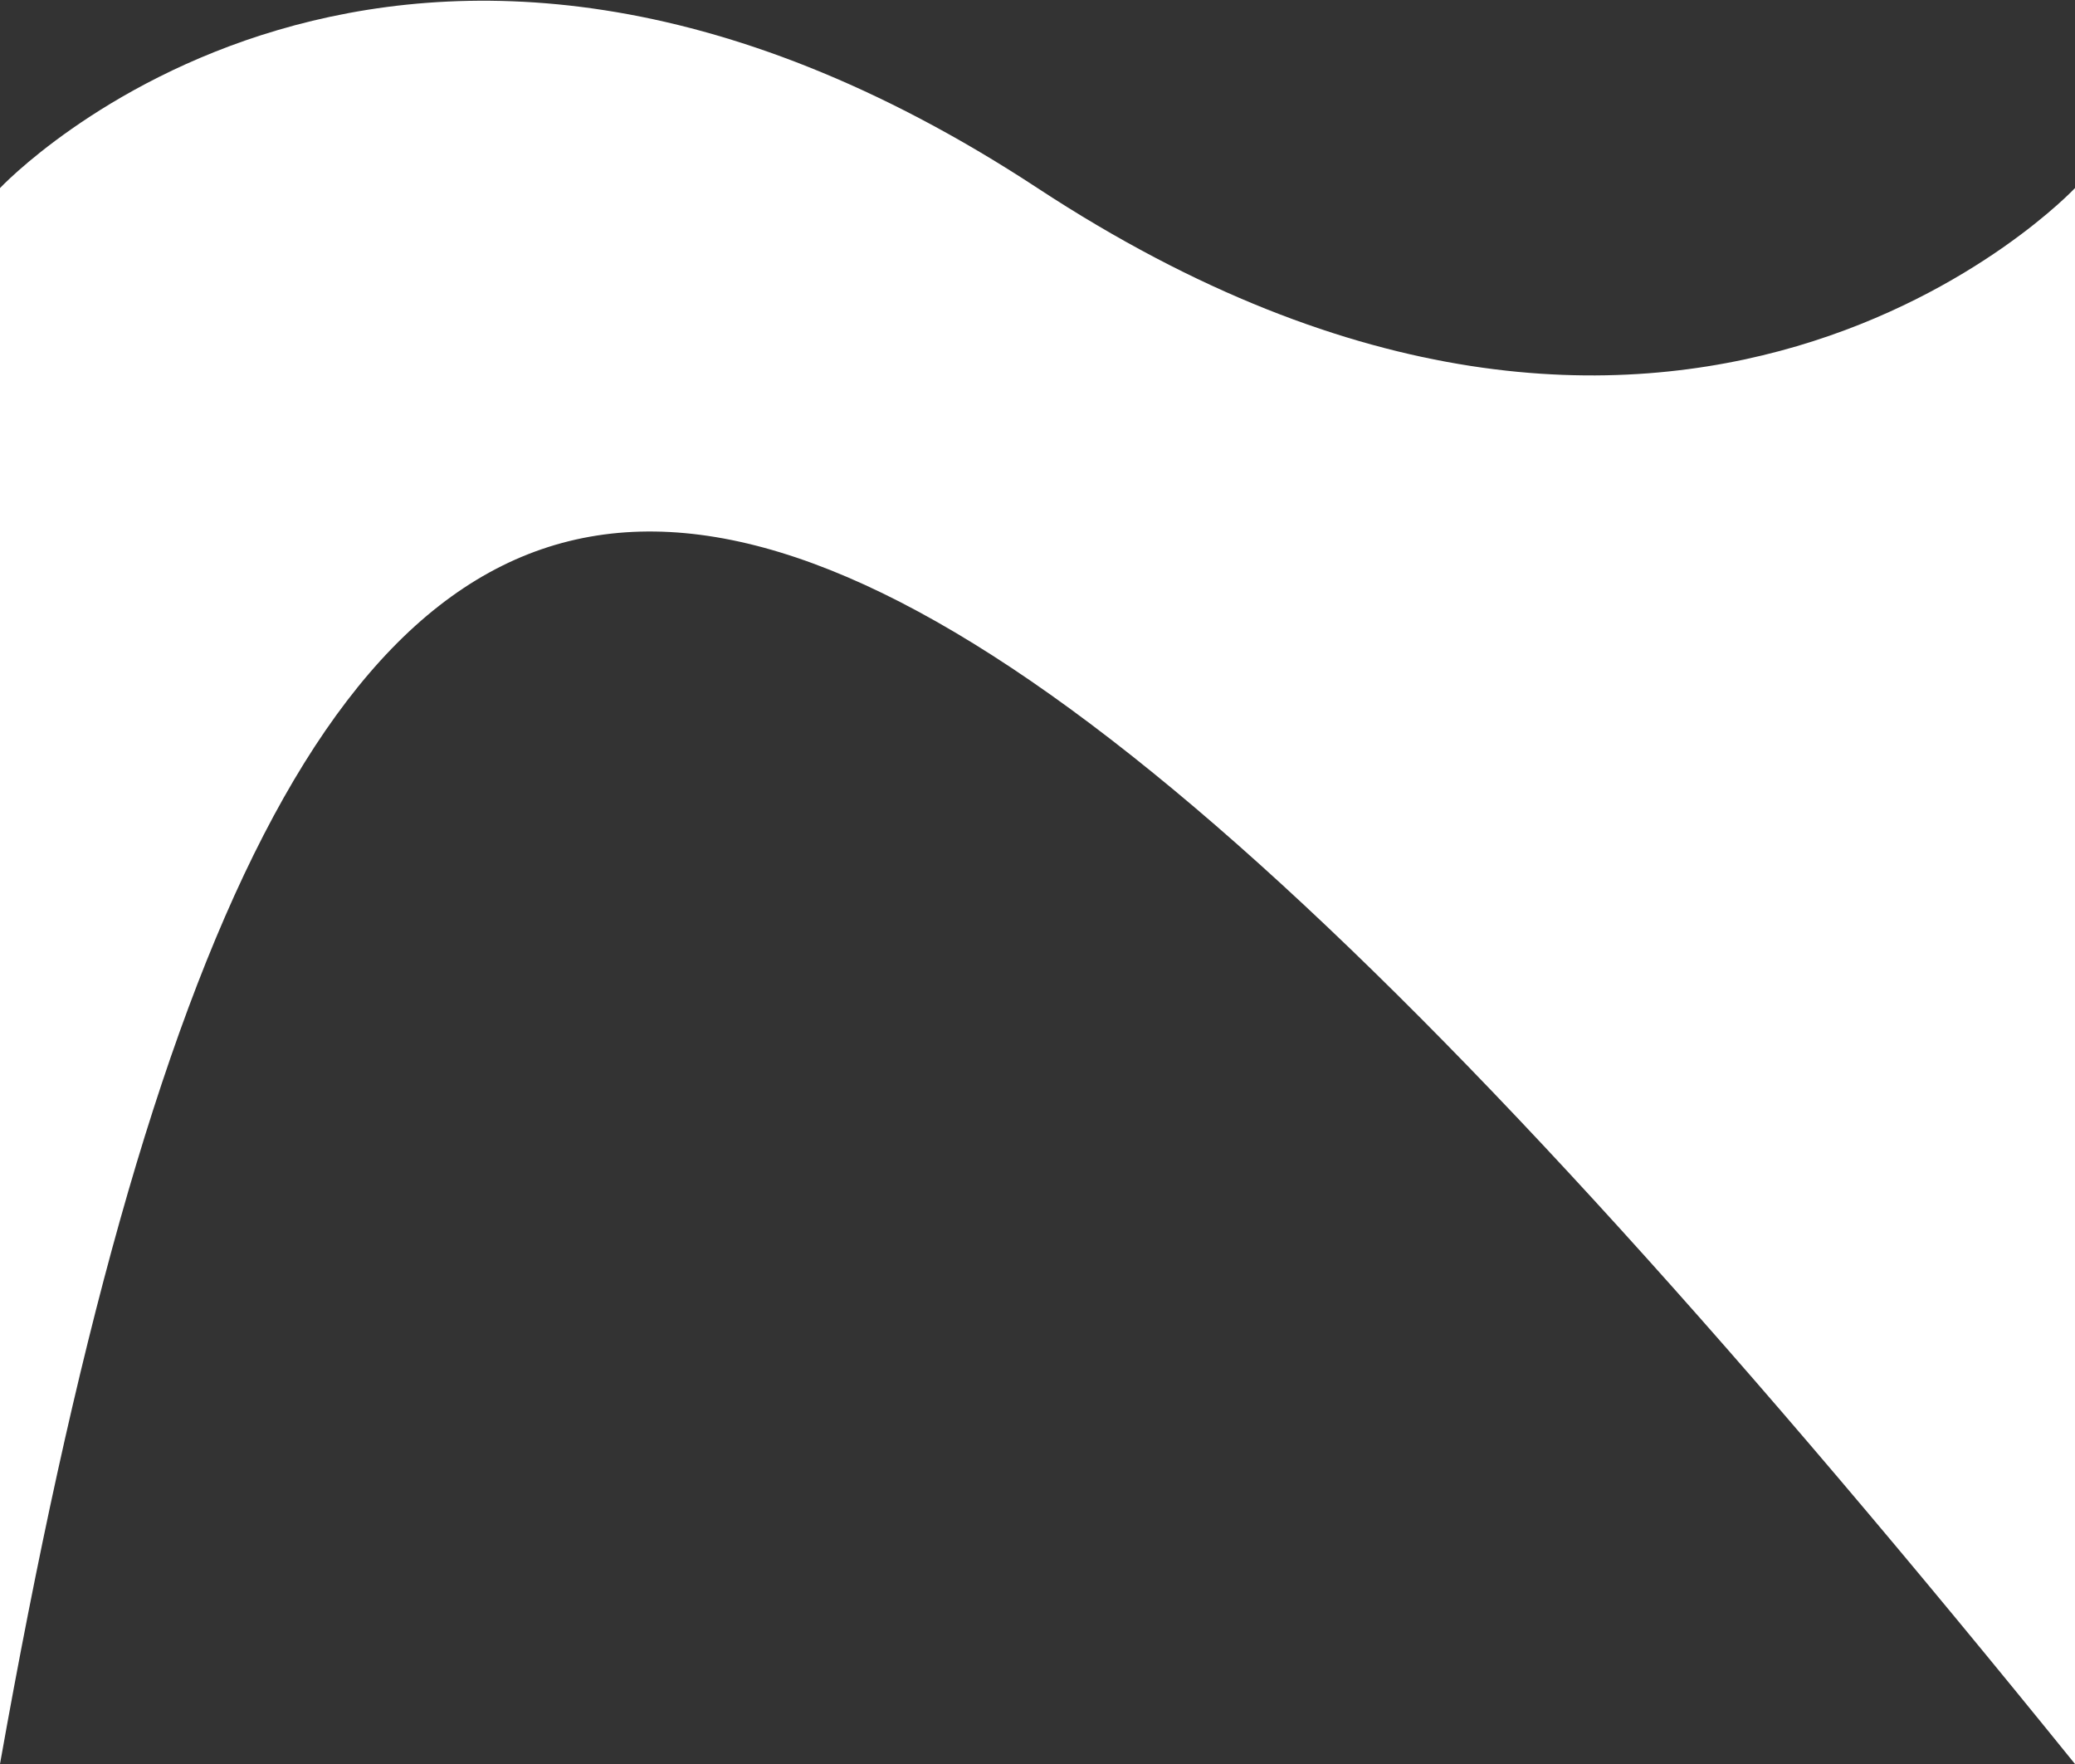 <svg width="320" height="272" viewBox="0 0 320 272" fill="none" xmlns="http://www.w3.org/2000/svg">
<rect x="0" y="0" width="320" height="272" fill="#333333" stroke="none"/>
<path d="M0 29C0 29 61 -36 160 29C259 94 320 29 320 29V272C117.156 21.212 45.477 16.014 0 272V29Z" fill="white"/>
</svg>
